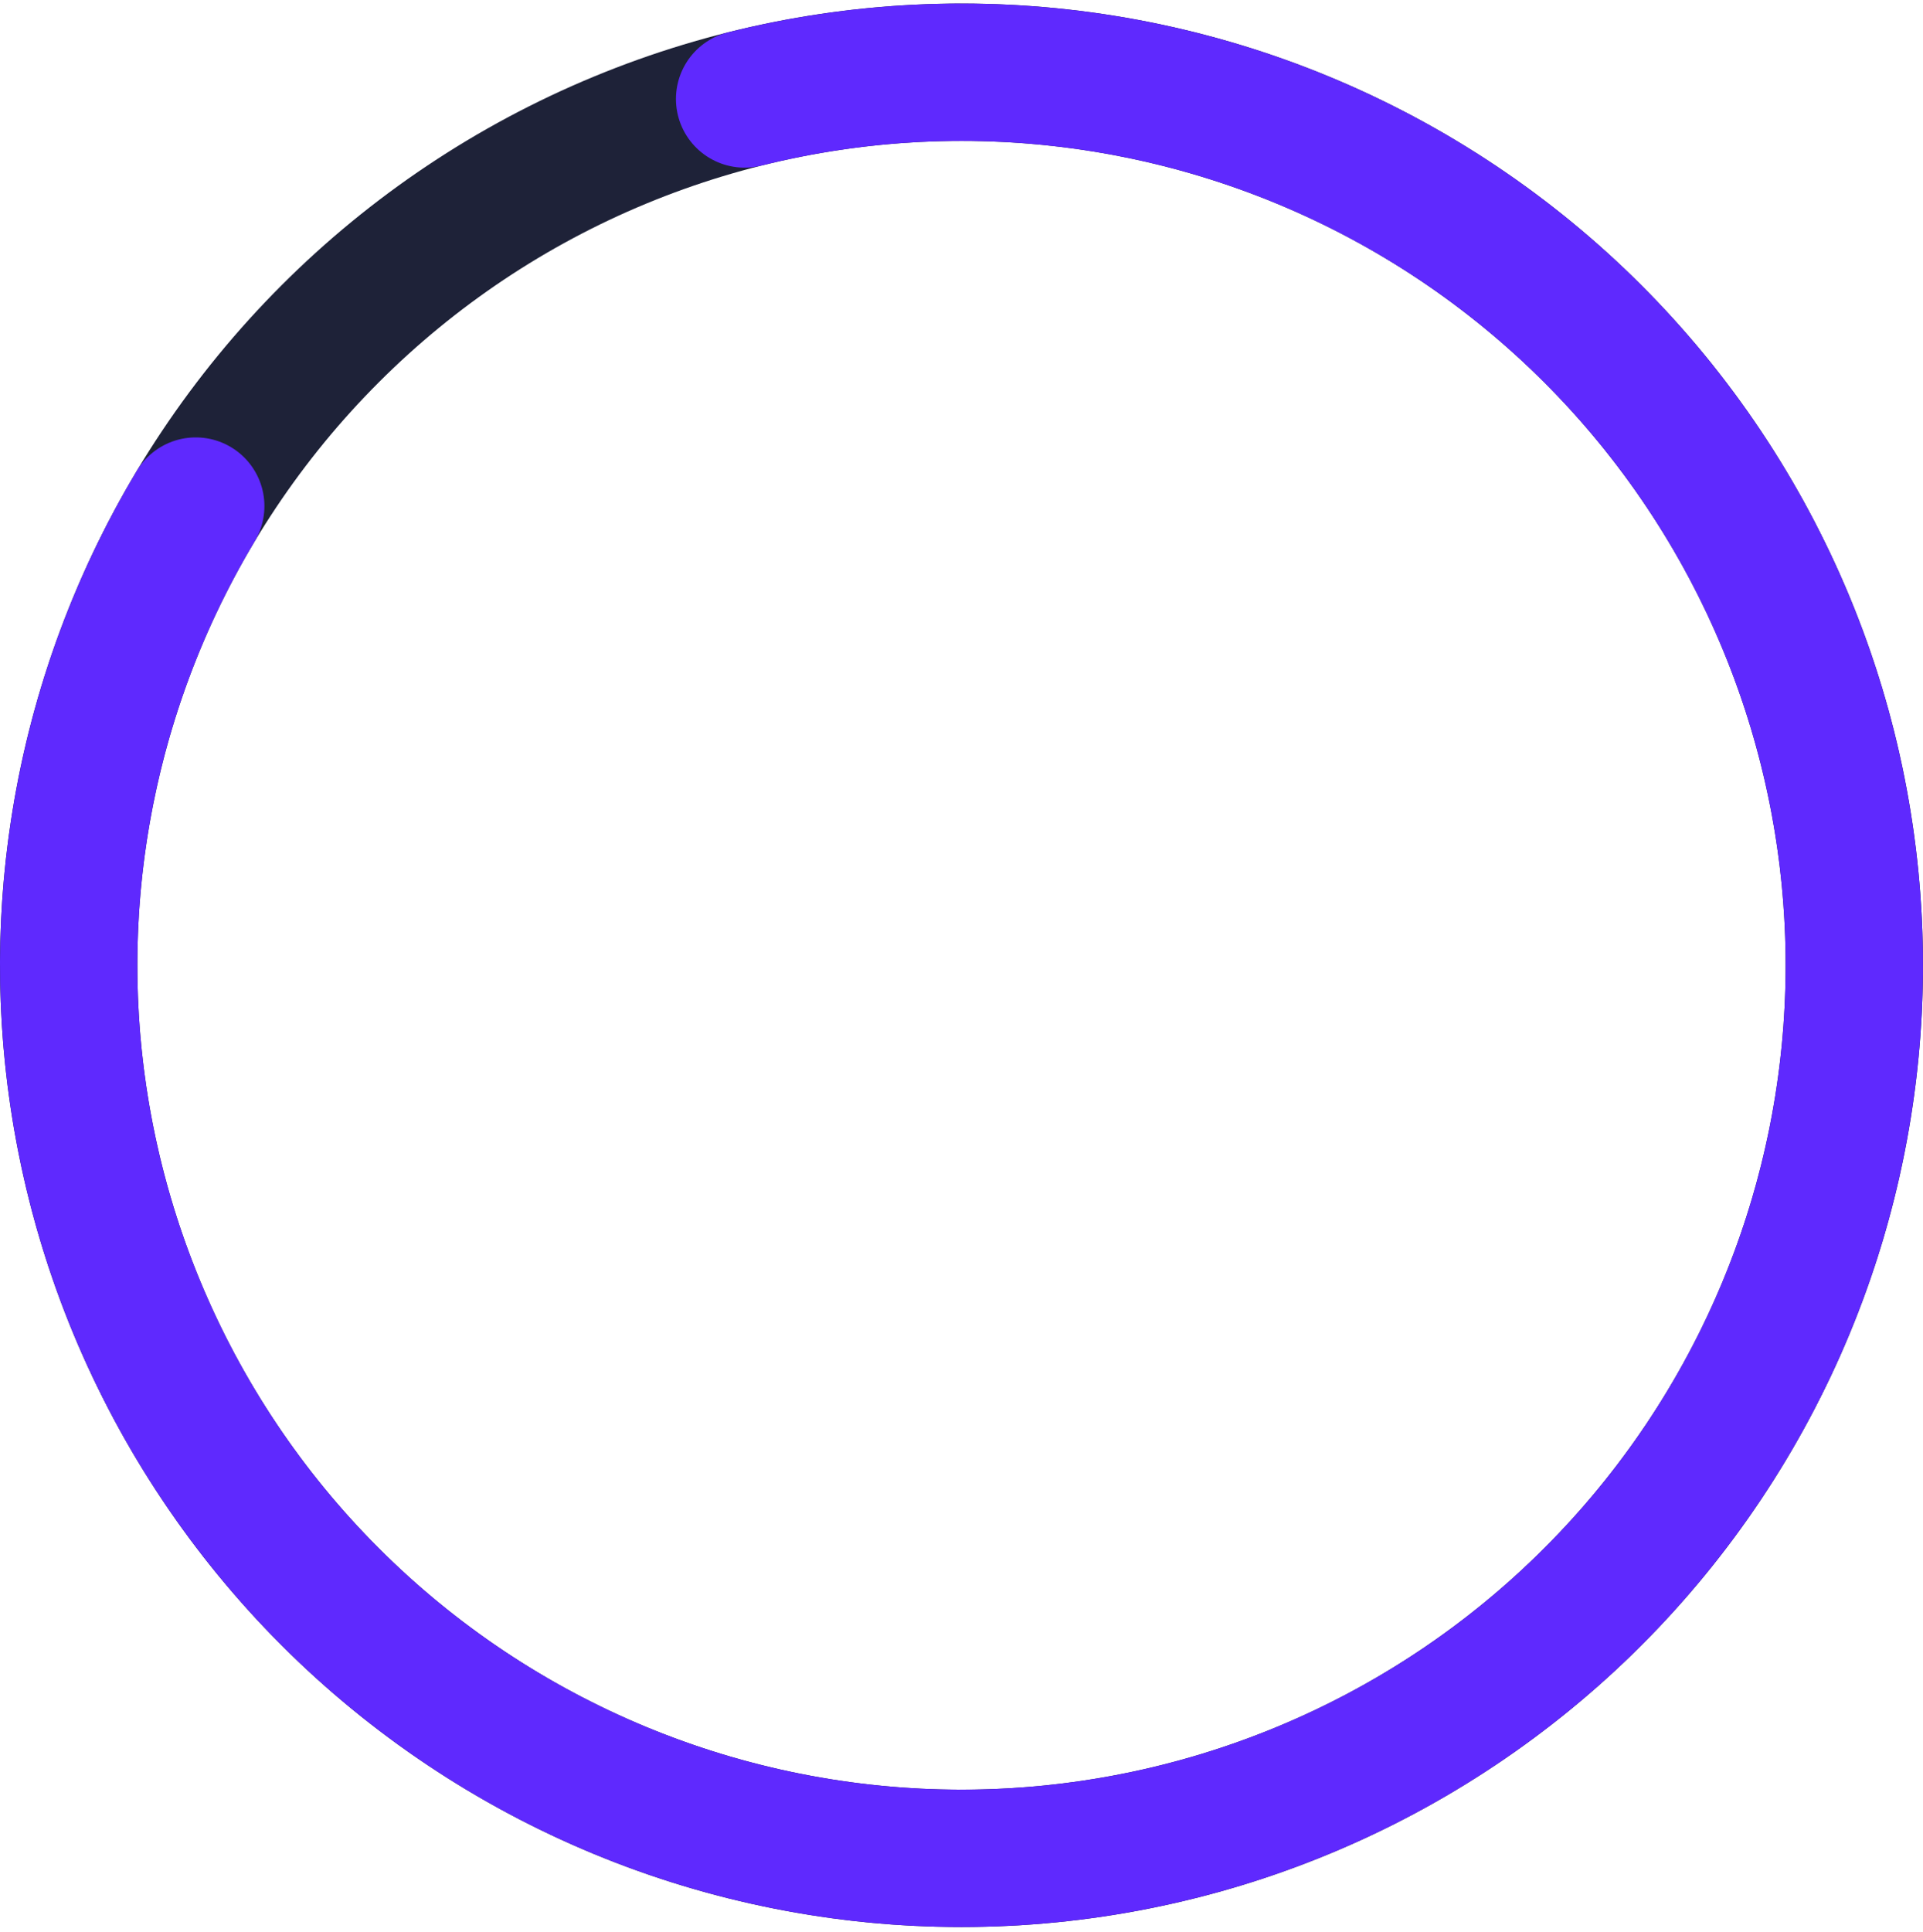 <svg width="224" height="225" viewBox="0 0 224 225" fill="none" xmlns="http://www.w3.org/2000/svg">
<path d="M112 8.41C125.657 8.41 139.181 11.1 151.799 16.327C164.417 21.553 175.882 29.214 185.539 38.871C195.196 48.528 202.857 59.993 208.083 72.611C213.31 85.229 216 98.753 216 112.41C216 126.068 213.31 139.591 208.083 152.209C202.857 164.827 195.196 176.292 185.539 185.949C175.882 195.607 164.417 203.267 151.799 208.494C139.181 213.72 125.657 216.41 112 216.41C98.343 216.41 84.819 213.72 72.201 208.494C59.583 203.267 48.118 195.607 38.461 185.949C28.804 176.292 21.143 164.827 15.916 152.209C10.69 139.591 8 126.068 8 112.41C8 98.753 10.69 85.229 15.917 72.611C21.143 59.993 28.804 48.528 38.461 38.871C48.118 29.214 59.583 21.553 72.201 16.327C84.819 11.1 98.343 8.41 112 8.41L112 8.41Z" stroke="#1E2238" stroke-width="16" stroke-linecap="round" stroke-linejoin="round"/>
<path d="M86.738 11.525C110.078 5.68 134.723 8.11 156.473 18.399C178.223 28.688 195.733 46.2 206.018 67.952C216.304 89.704 218.729 114.349 212.881 137.688C207.033 161.027 193.273 181.617 173.946 195.949C154.619 210.28 130.921 217.467 106.889 216.285C82.857 215.102 59.979 205.623 42.152 189.464C24.325 173.304 12.653 151.463 9.124 127.662C5.596 103.861 10.429 79.573 22.8 58.937" stroke="#5F29FE" stroke-width="16" stroke-linecap="round" stroke-linejoin="round"/>
</svg>
